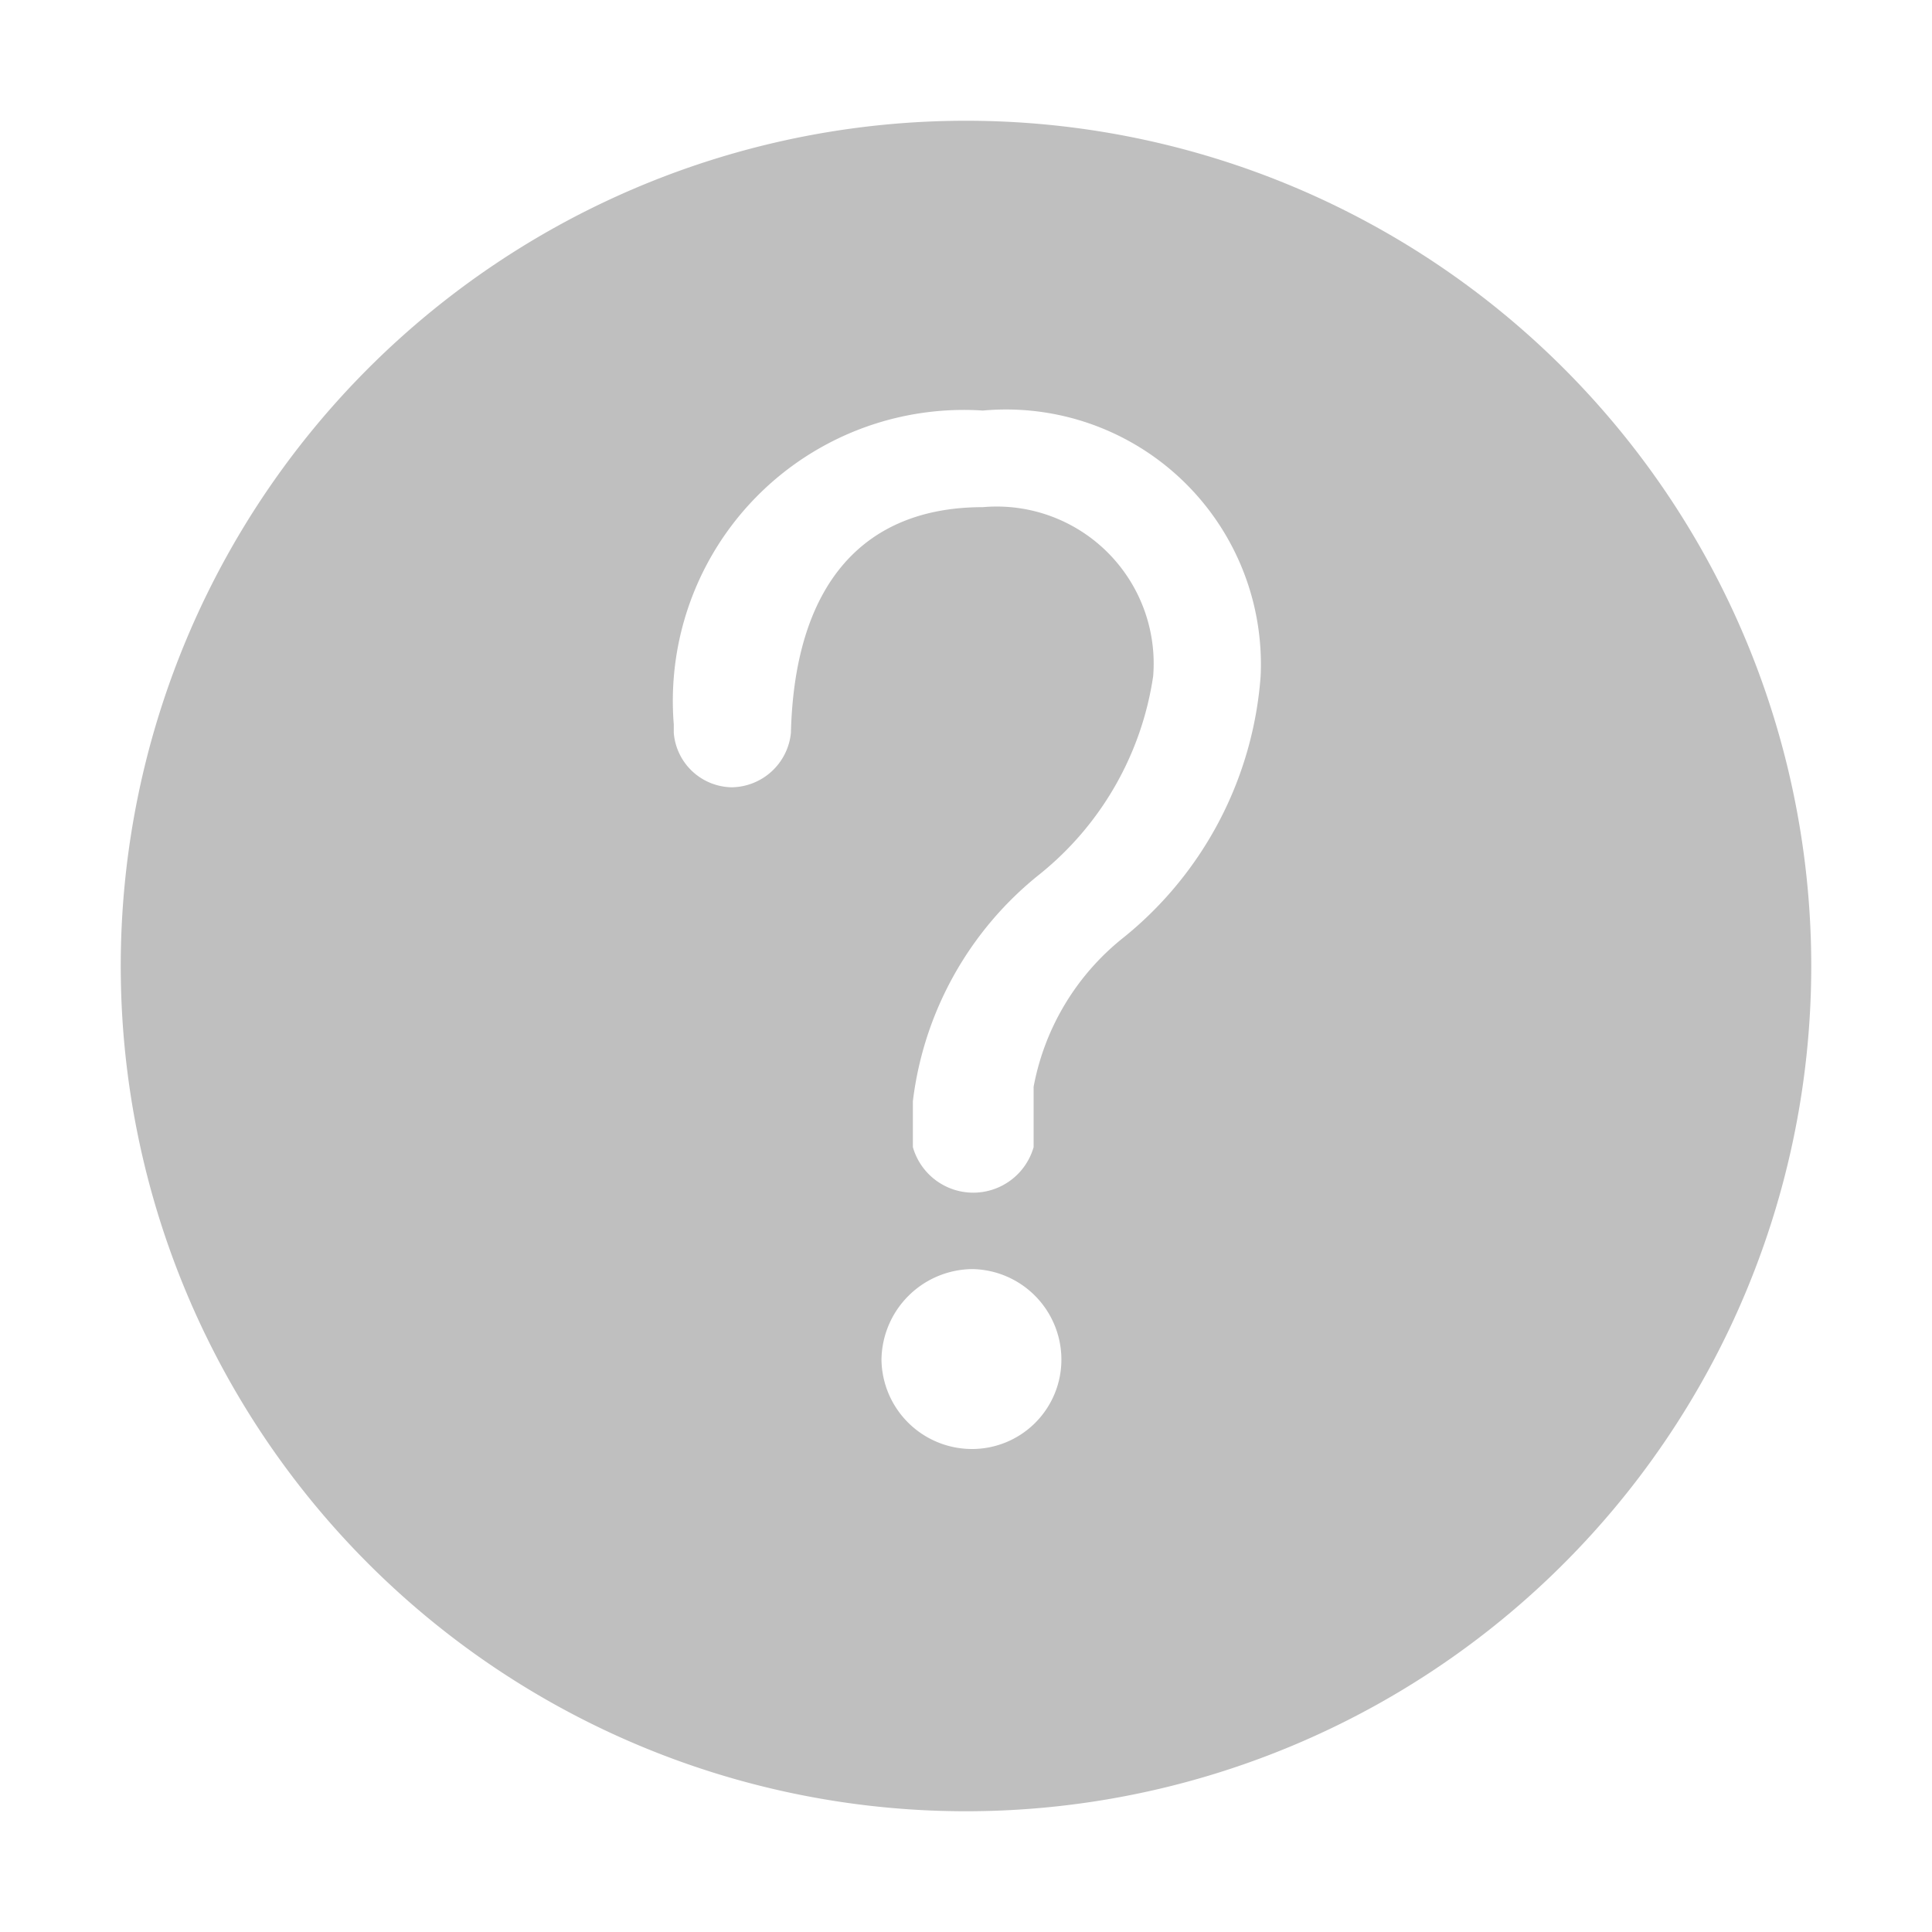 <?xml version="1.0" standalone="no"?><!DOCTYPE svg PUBLIC "-//W3C//DTD SVG 1.1//EN" "http://www.w3.org/Graphics/SVG/1.1/DTD/svg11.dtd"><svg t="1557539698170" class="icon" style="" viewBox="0 0 1024 1024" version="1.1" xmlns="http://www.w3.org/2000/svg" p-id="2284" xmlns:xlink="http://www.w3.org/1999/xlink" width="200" height="200"><defs><style type="text/css"></style></defs><path d="M512 64a448 448 0 1 0 448 448 448 448 0 0 0-448-448z m3.2 704a48 48 0 0 1-48-47.36 48.64 48.64 0 0 1 48-48 48 48 0 0 1 47.36 48 47.36 47.36 0 0 1-47.36 47.36z m80.64-271.36A131.84 131.84 0 0 0 547.84 576v32a33.28 33.28 0 0 1-64 0v-24.32a181.76 181.76 0 0 1 67.2-120.32 165.76 165.76 0 0 0 60.16-104.96 83.2 83.2 0 0 0-90.24-89.6c-64 0-99.84 41.6-101.76 119.68a32 32 0 0 1-31.36 28.8 31.36 31.36 0 0 1-30.72-28.8V384a154.24 154.24 0 0 1 163.84-166.4 135.04 135.04 0 0 1 147.2 140.8 196.48 196.48 0 0 1-72.32 138.24z" p-id="2285" fill="#bfbfbf"></path></svg>